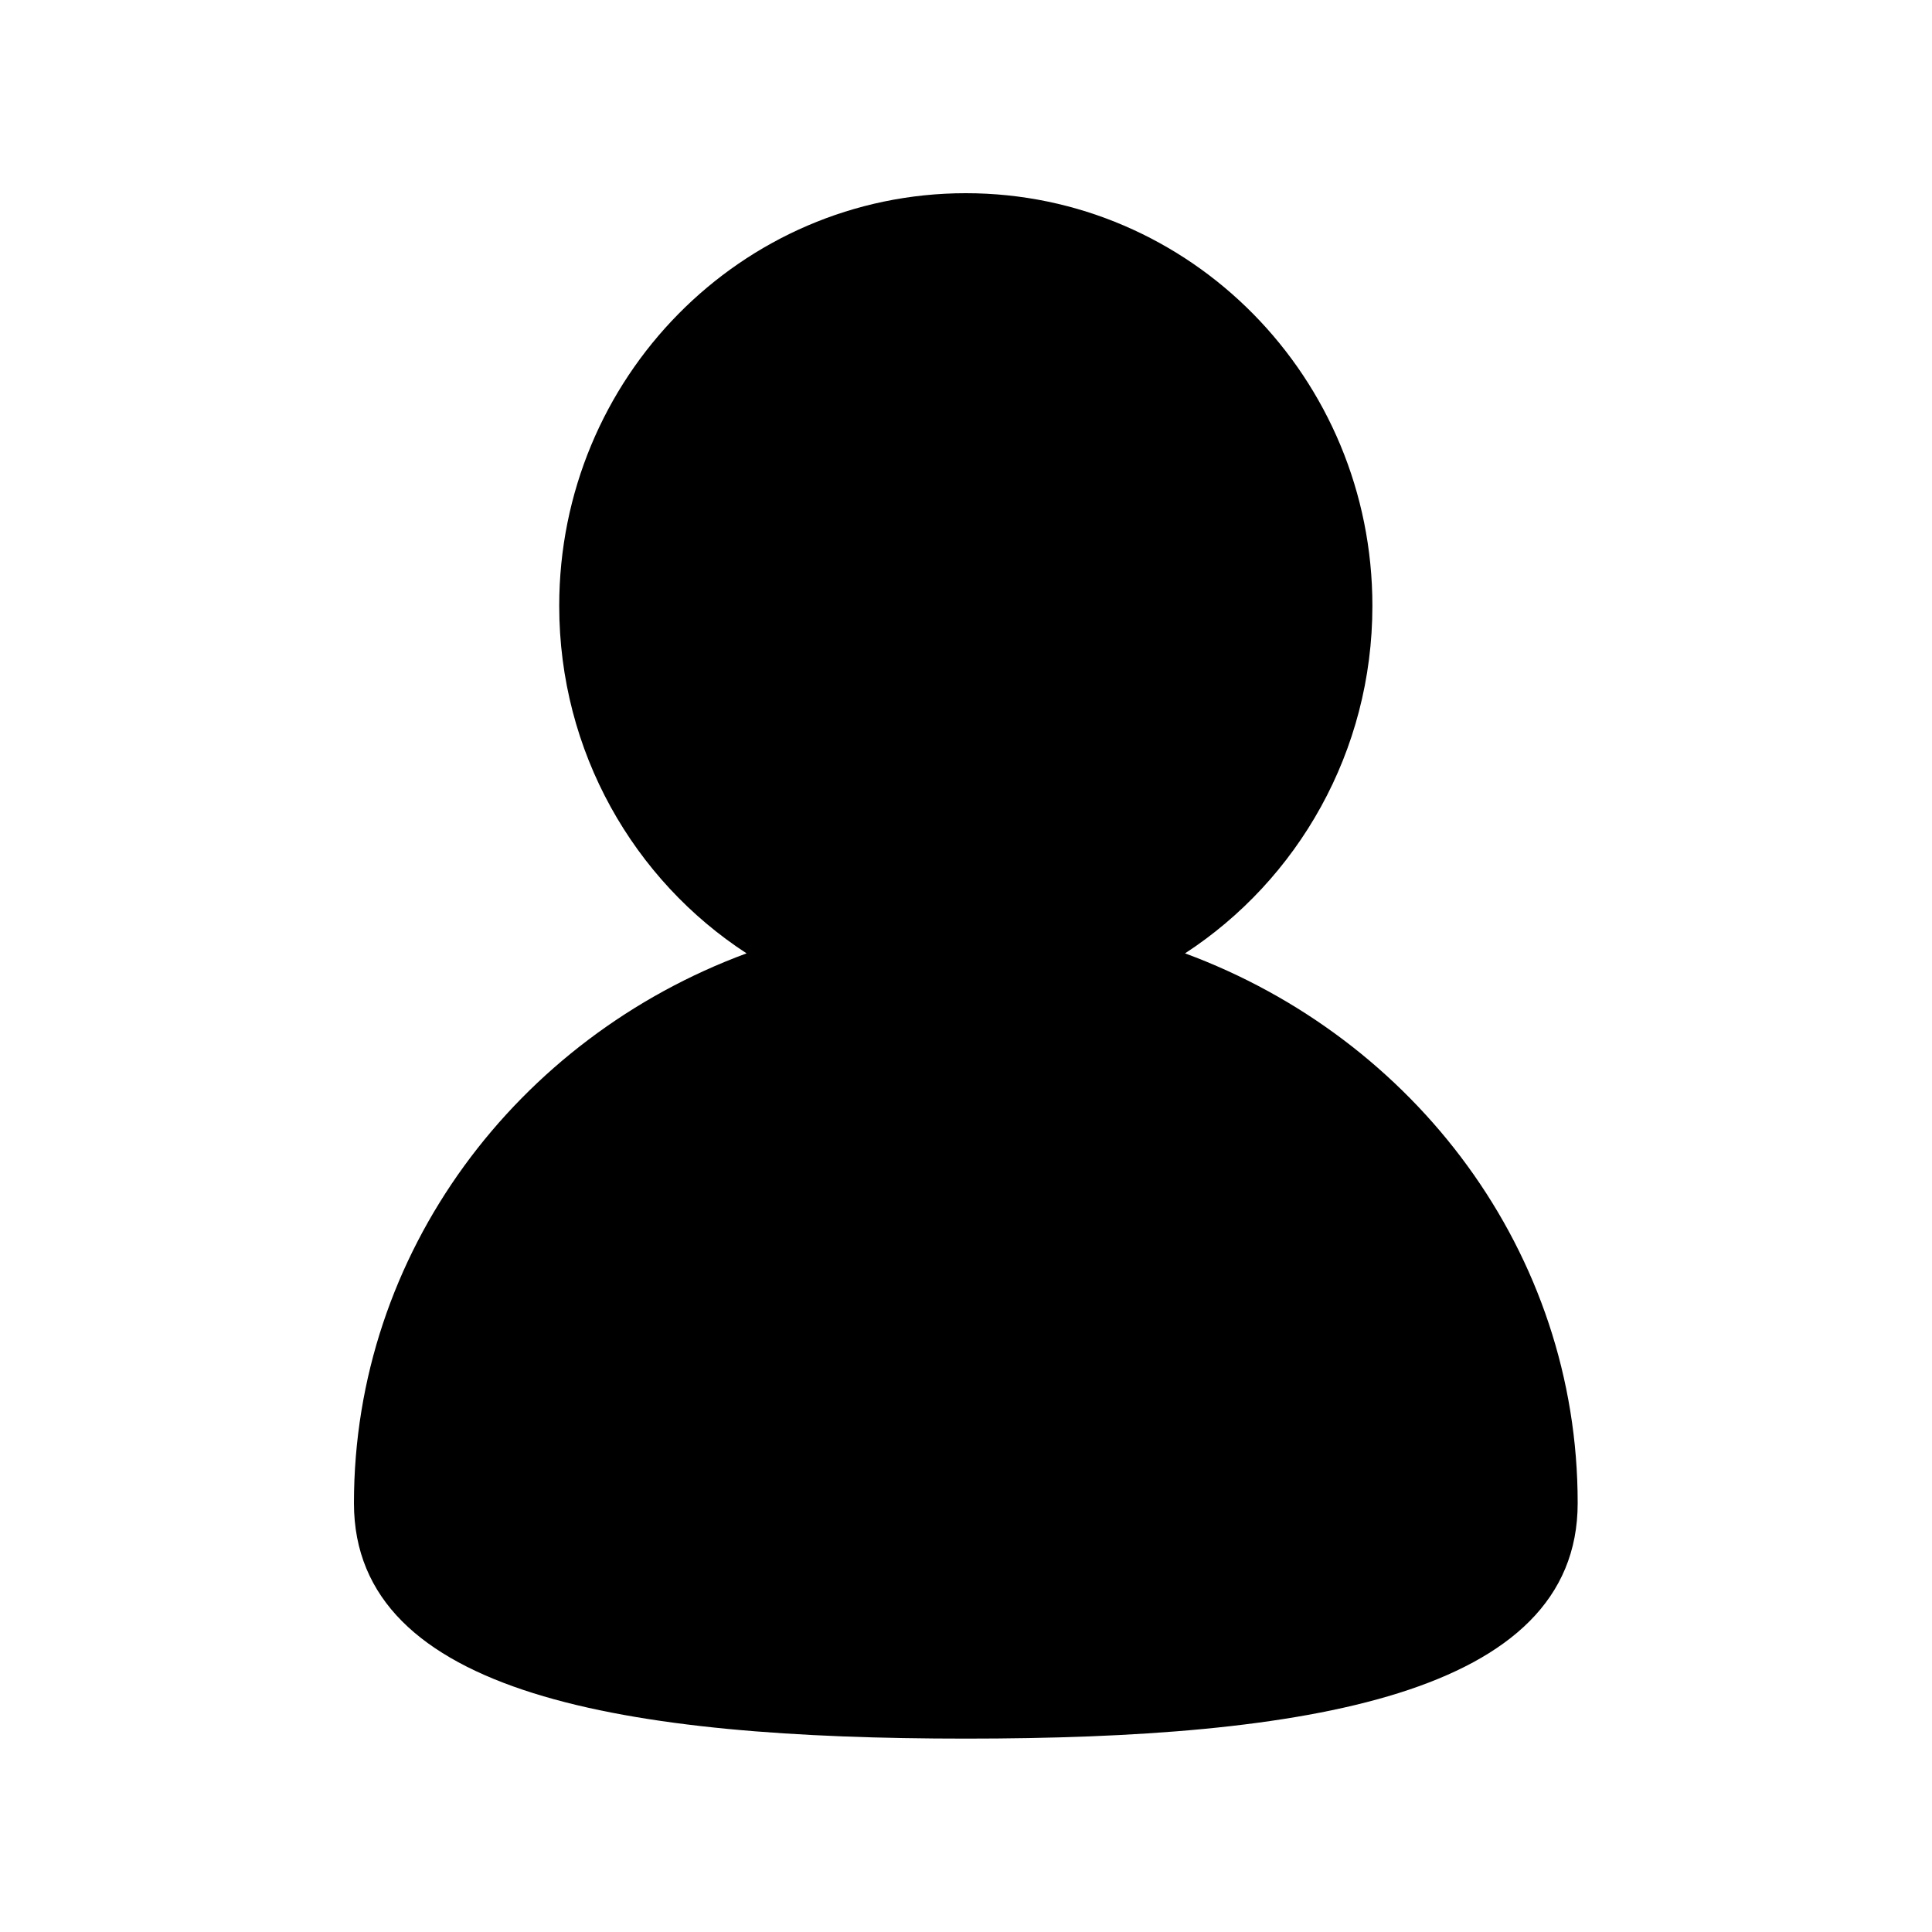 <?xml version="1.0" standalone="no"?><!DOCTYPE svg PUBLIC "-//W3C//DTD SVG 1.1//EN" "http://www.w3.org/Graphics/SVG/1.1/DTD/svg11.dtd"><svg t="1585923986385" class="icon" viewBox="0 0 1024 1024" version="1.1" xmlns="http://www.w3.org/2000/svg" p-id="2176" xmlns:xlink="http://www.w3.org/1999/xlink" width="64" height="64"><defs><style type="text/css"></style></defs><path d="M628.1 505.3c59.7-38.9 99.3-106.9 99.3-184.2 0-120.8-96.5-218.7-215.5-218.7s-215.5 97.9-215.5 218.7c0 77.4 39.6 145.4 99.3 184.2C274 550.2 187.6 663.8 187.6 796.7c0 102.1 145.2 124.8 324.3 124.8s324.3-22.7 324.3-124.8c0.1-132.9-86.3-246.4-208.1-291.4z" p-id="2177"></path></svg>